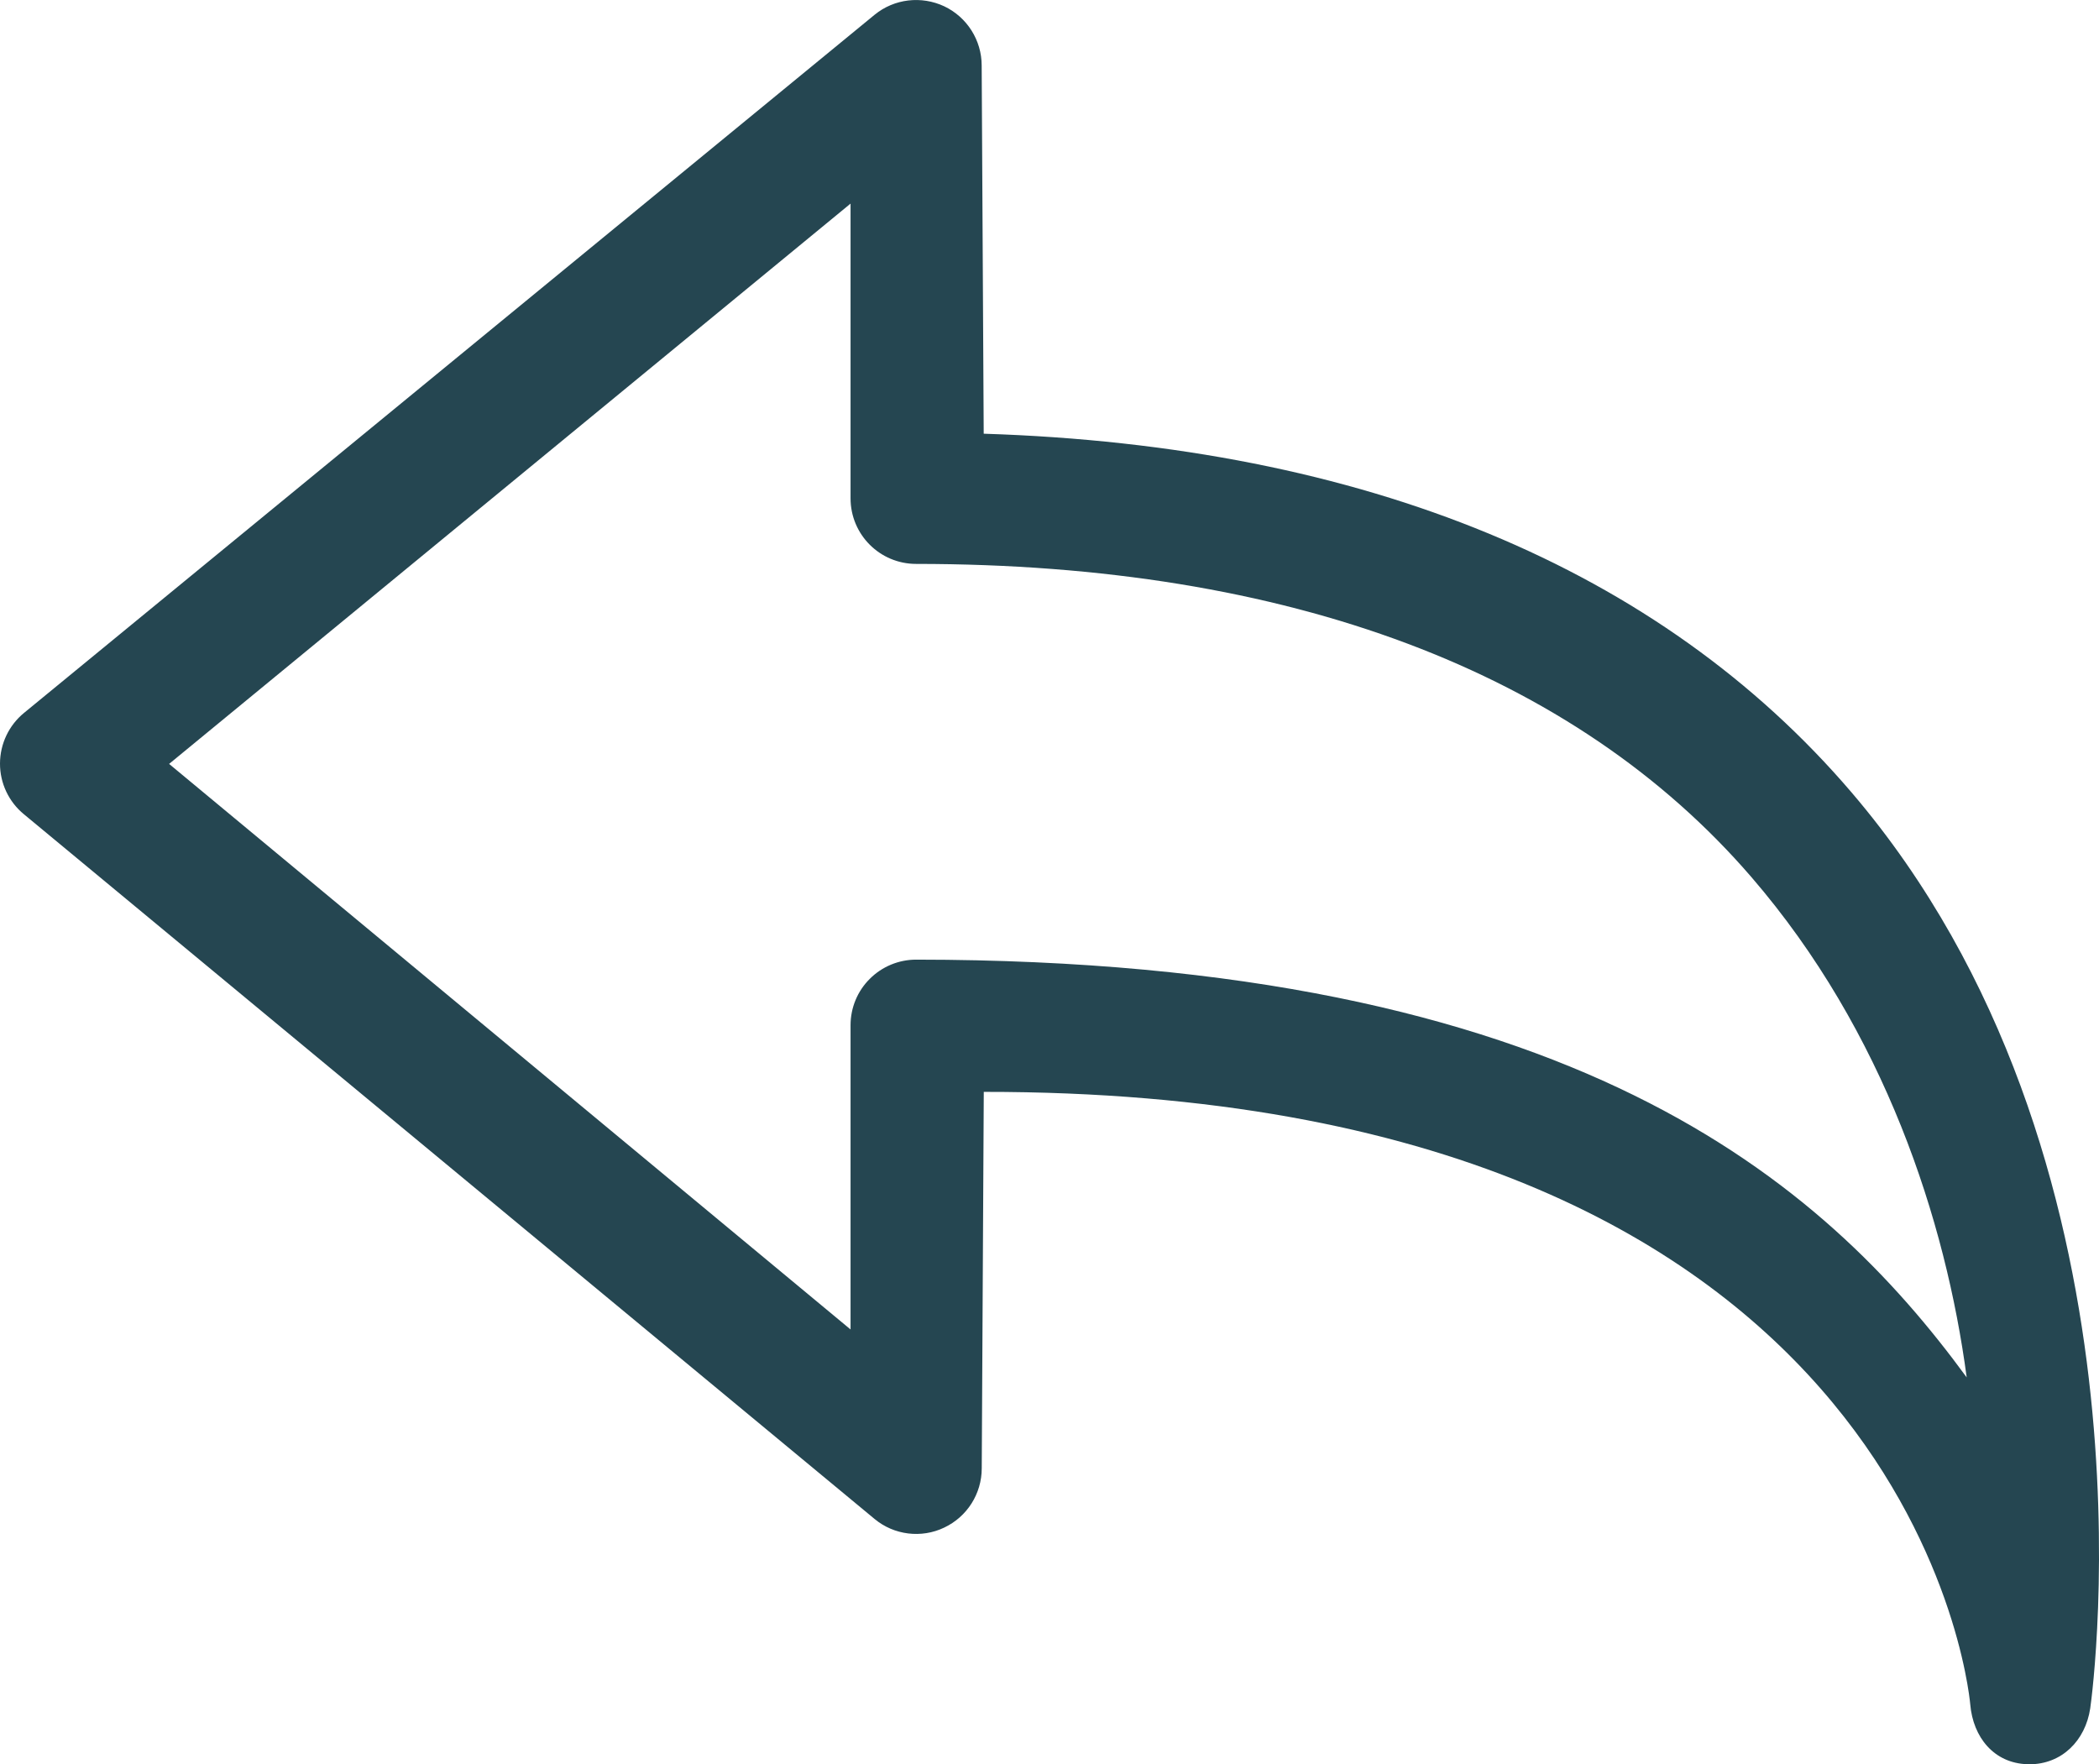 <?xml version="1.0" encoding="UTF-8" standalone="no"?>
<svg
   xmlns:dc="http://purl.org/dc/elements/1.1/"
   xmlns:cc="http://creativecommons.org/ns#"
   xmlns:rdf="http://www.w3.org/1999/02/22-rdf-syntax-ns#"
   xmlns:svg="http://www.w3.org/2000/svg"
   xmlns="http://www.w3.org/2000/svg"
   xmlns:sodipodi="http://sodipodi.sourceforge.net/DTD/sodipodi-0.dtd"
   xmlns:inkscape="http://www.inkscape.org/namespaces/inkscape"
   enable-background="new 0 0 32 32"
   height="26.897"
   id="Слой_1"
   version="1.1"
   viewBox="0 0 32 26.897"
   width="32"
   xml:space="preserve"
   sodipodi:docname="goBack.svg"
   inkscape:version="0.92.3 (2405546, 2018-03-11)"><defs
     id="defs46" /><sodipodi:namedview
     pagecolor="#ffffff"
     bordercolor="#666666"
     borderopacity="1"
     objecttolerance="10"
     gridtolerance="10"
     guidetolerance="10"
     inkscape:pageopacity="0"
     inkscape:pageshadow="2"
     inkscape:window-width="3840"
     inkscape:window-height="2066"
     id="namedview44"
     showgrid="false"
     inkscape:zoom="57.59375"
     inkscape:cx="16.608882"
     inkscape:cy="13.897"
     inkscape:window-x="-11"
     inkscape:window-y="-11"
     inkscape:window-maximized="1"
     inkscape:current-layer="Слой_1" /><path
     d="m 30.939,26.897 c -0.011,0 -0.023,0 -0.034,-0.001 -0.506,-0.017 -0.825,-0.409 -0.868,-0.913 -0.034,-0.371 -1.03,-9.347 -15.039,-9.337 l -0.031,5.739 c 0,0.387 -0.223,0.739 -0.573,0.904 -0.347,0.166 -0.764,0.115 -1.061,-0.132 l -12.968,-10.743 c -0.232,-0.19 -0.366,-0.475 -0.365,-0.774 C 0.001,11.34 0.136,11.056 0.368,10.867 L 13.335,0.224 c 0.299,-0.244 0.712,-0.291 1.06,-0.128 0.349,0.166 0.571,0.518 0.571,0.903 l 0.031,5.613 c 5.812,0.185 10.312,2.054 13.23,5.468 4.748,5.556 3.688,13.63 3.639,13.966 -0.074,0.49 -0.433,0.851 -0.927,0.851 z m -16.972,-12.267 c 0.001,0 0.002,0 0.002,0 10.007,0.006 13.831,3.385 16.014,6.369 -0.319,-2.391 -1.252,-5.272 -3.281,-7.626 -2.698,-3.128 -7.045,-4.776 -12.735,-4.776 -0.553,0 -1,-0.447 -1,-1 v -4.493 l -10.389,8.542 10.389,8.622 v -4.638 c 0,-0.266 0.105,-0.521 0.294,-0.708 0.187,-0.187 0.441,-0.292 0.706,-0.292 z"
     id="Arrow_Right_2_"
     inkscape:connector-curvature="0"
     style="fill:#254651;stroke:none;fill-opacity:1" /><g
     id="g31"
     transform="translate(0.001,-3)" /><g
     id="g33"
     transform="translate(0.001,-3)" /><g
     id="g35"
     transform="translate(0.001,-3)" /><g
     id="g37"
     transform="translate(0.001,-3)" /><g
     id="g39"
     transform="translate(0.001,-3)" /><g
     id="g41"
     transform="translate(0.001,-3)" /></svg>